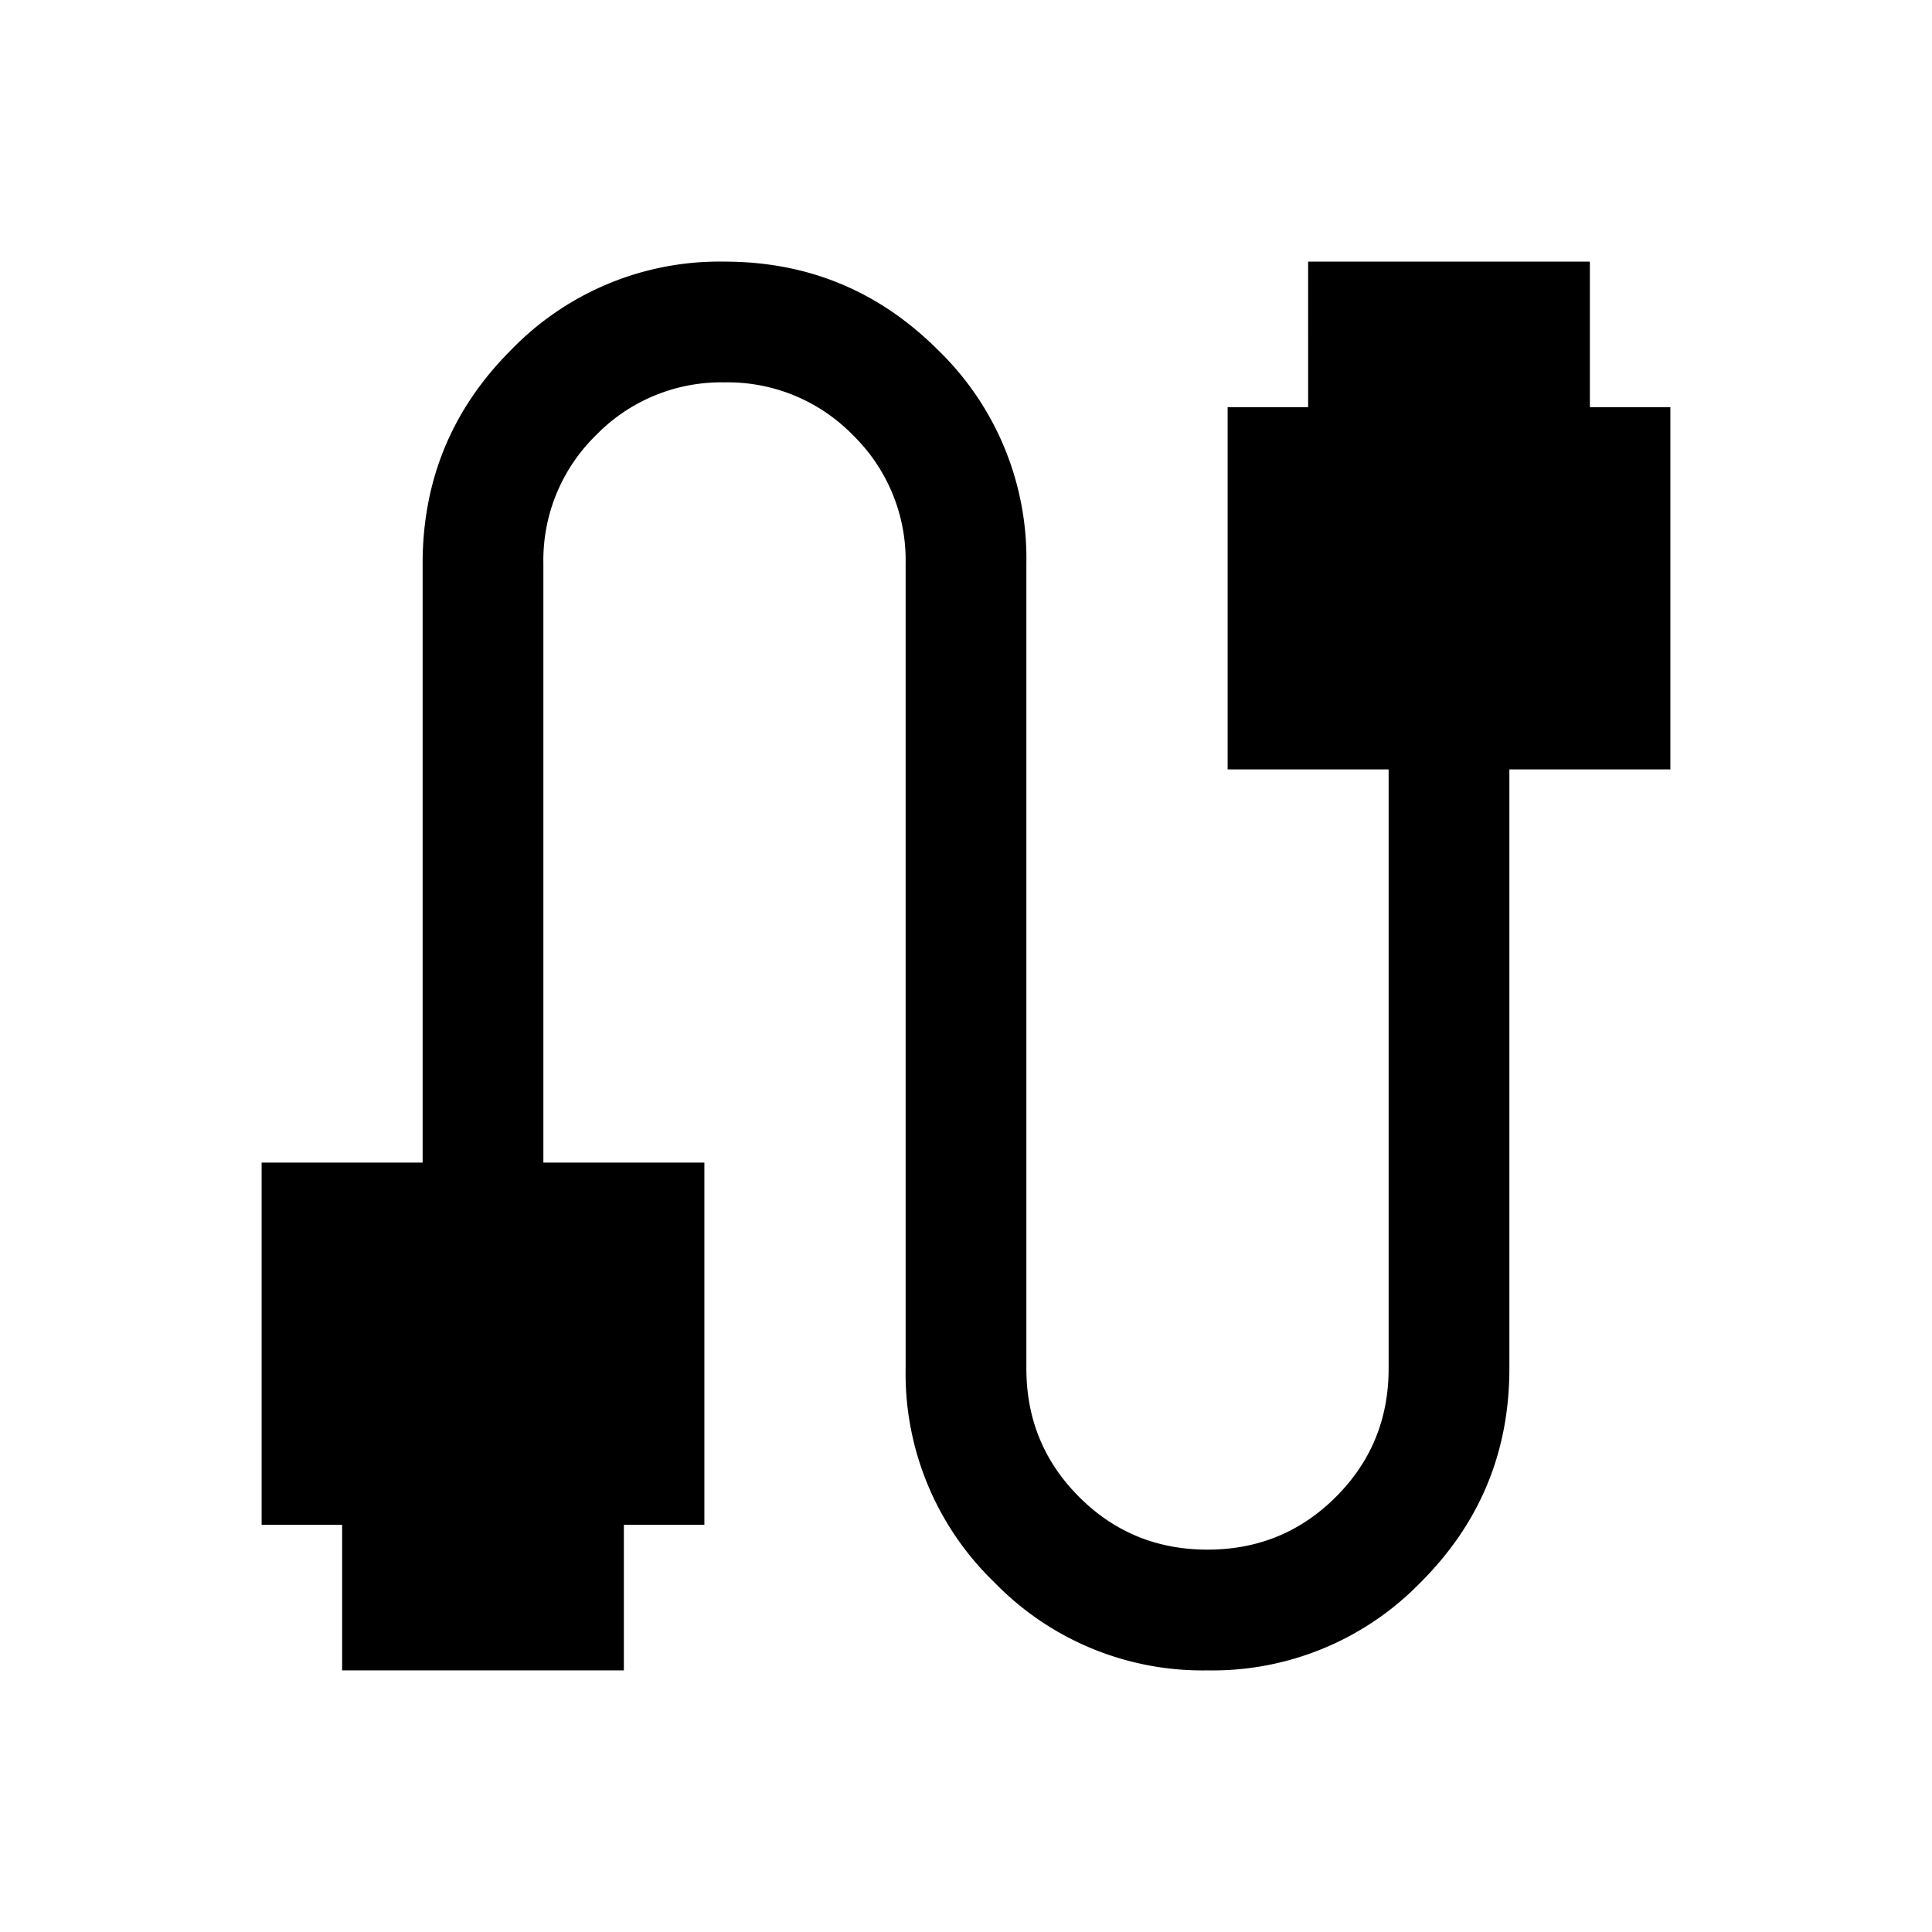 <svg xmlns="http://www.w3.org/2000/svg" width="24" height="24" viewBox="0 0 24 24" fill='currentColor'><path d="M3.25 18.942v-4.5h2V7q0-1.554 1.098-2.652A3.6 3.6 0 0 1 9 3.25q1.554 0 2.652 1.098A3.6 3.6 0 0 1 12.75 7v10q0 .94.655 1.595.654.655 1.595.655.94 0 1.595-.655.655-.654.655-1.595V9.558h-2v-4.5h1V3.25h3.5v1.808h1v4.5h-2V17q0 1.554-1.098 2.652A3.6 3.6 0 0 1 15 20.75a3.6 3.6 0 0 1-2.652-1.098A3.6 3.6 0 0 1 11.25 17V7a2.17 2.17 0 0 0-.655-1.595A2.17 2.17 0 0 0 9 4.75a2.17 2.17 0 0 0-1.595.655A2.17 2.17 0 0 0 6.75 7v7.442h2v4.5h-1v1.808h-3.5v-1.808z"/></svg>